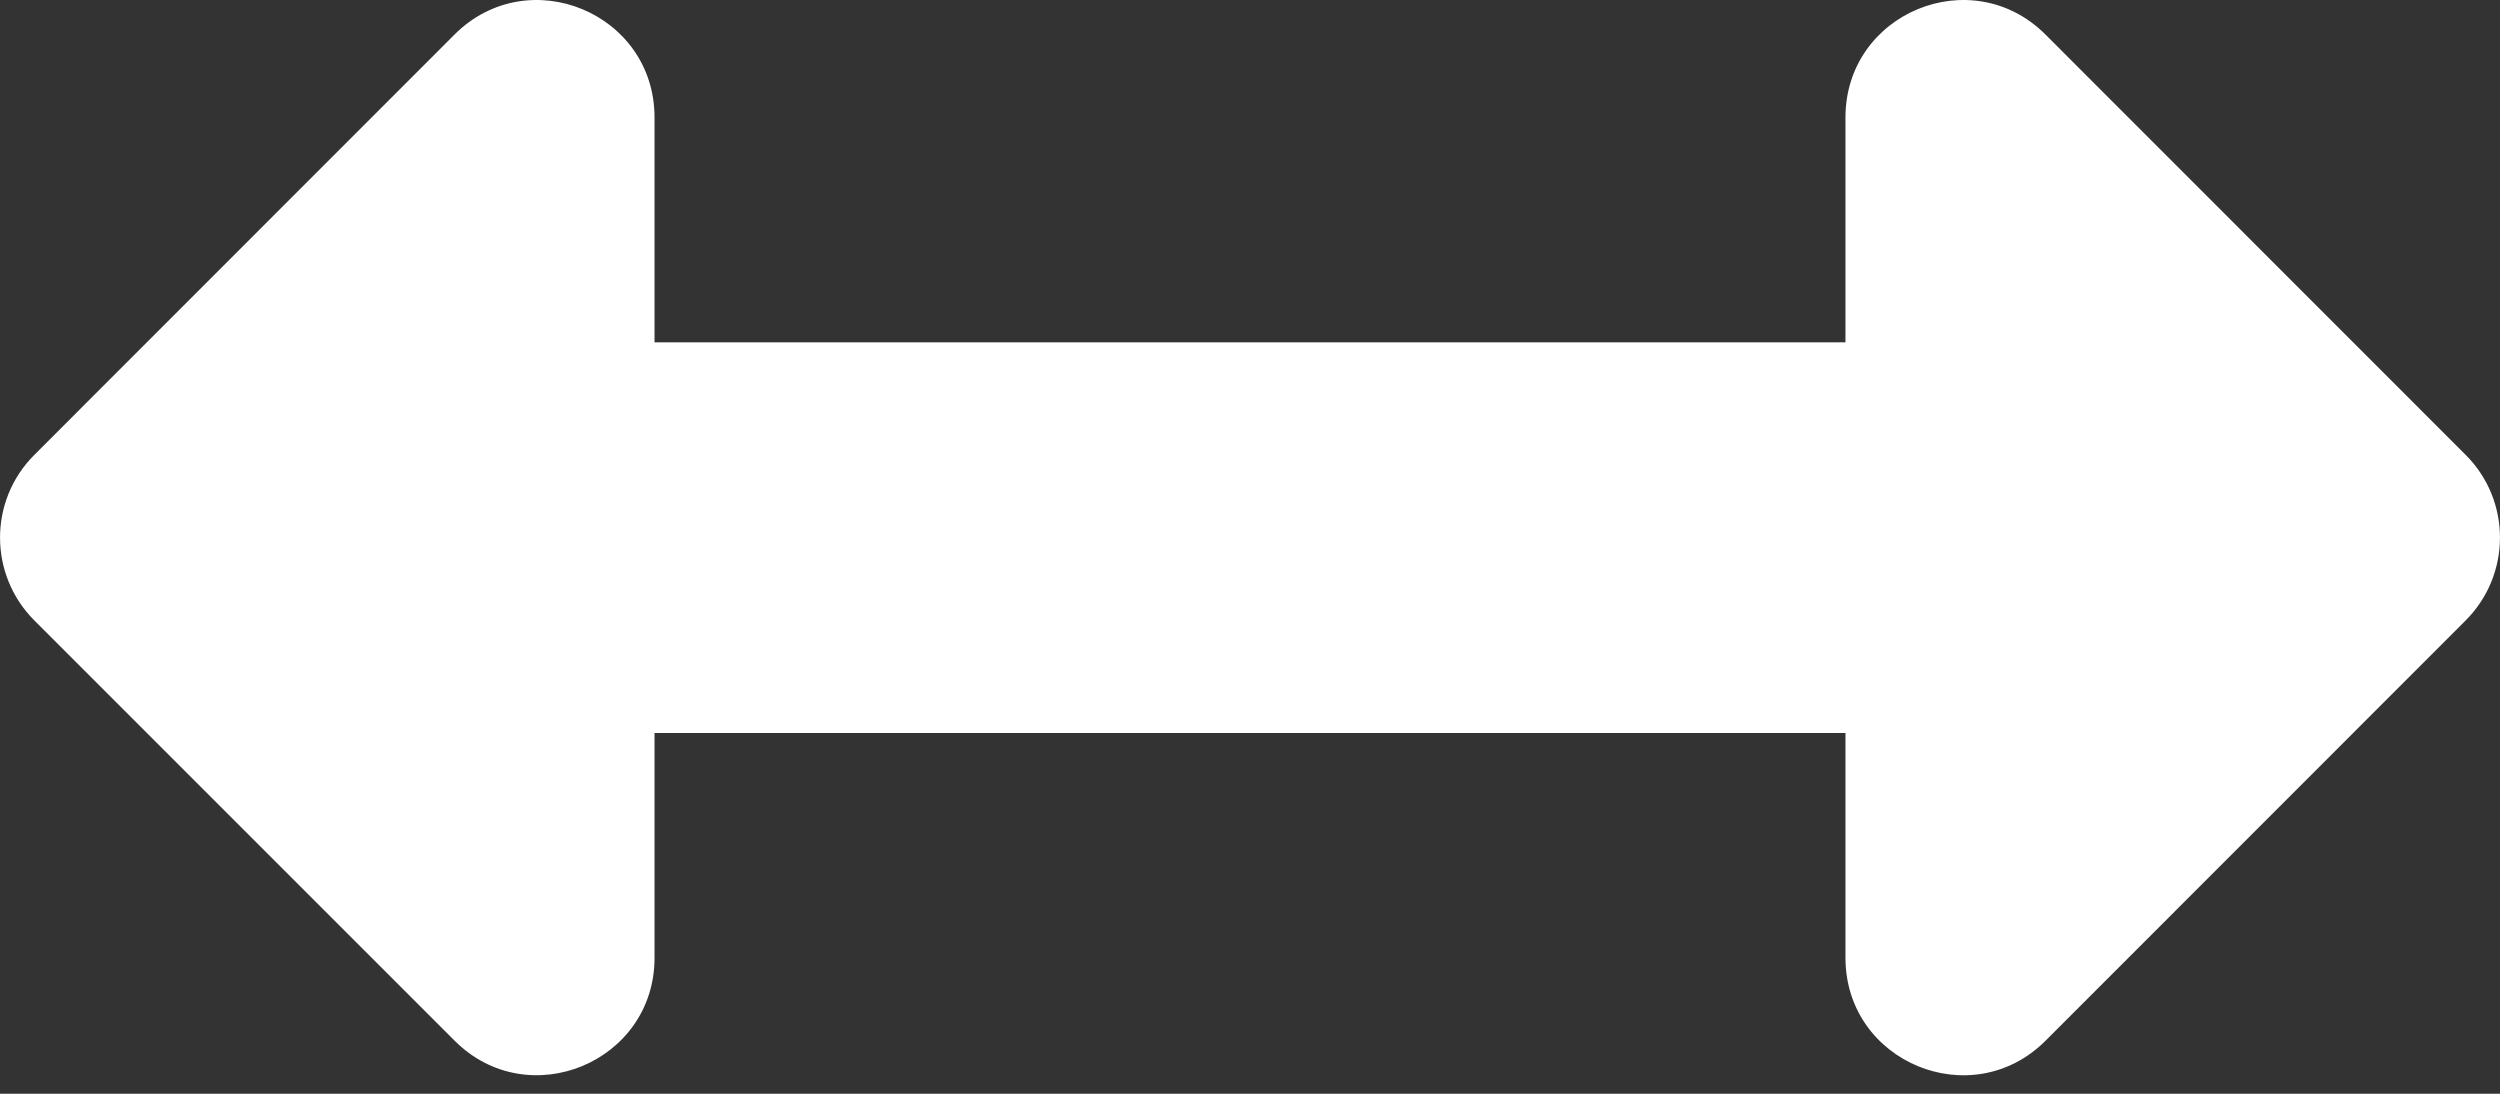 <svg width="16" height="7" viewBox="0 0 16 7" fill="none" xmlns="http://www.w3.org/2000/svg">
<rect x="0" y="0" width="16" height="7" fill="#333333" stroke="none"/>
<path d="M11.811 0.752V2.191H4.189V0.752C4.189 0.083 3.382 -0.251 2.909 0.221L0.22 2.911C-0.073 3.203 -0.073 3.678 0.22 3.971L2.909 6.66C3.381 7.133 4.189 6.798 4.189 6.13V4.691H11.811V6.13C11.811 6.798 12.618 7.133 13.091 6.661L15.78 3.971C16.073 3.678 16.073 3.203 15.78 2.911L13.091 0.221C12.618 -0.251 11.811 0.083 11.811 0.752Z" fill="white"/>
</svg>
